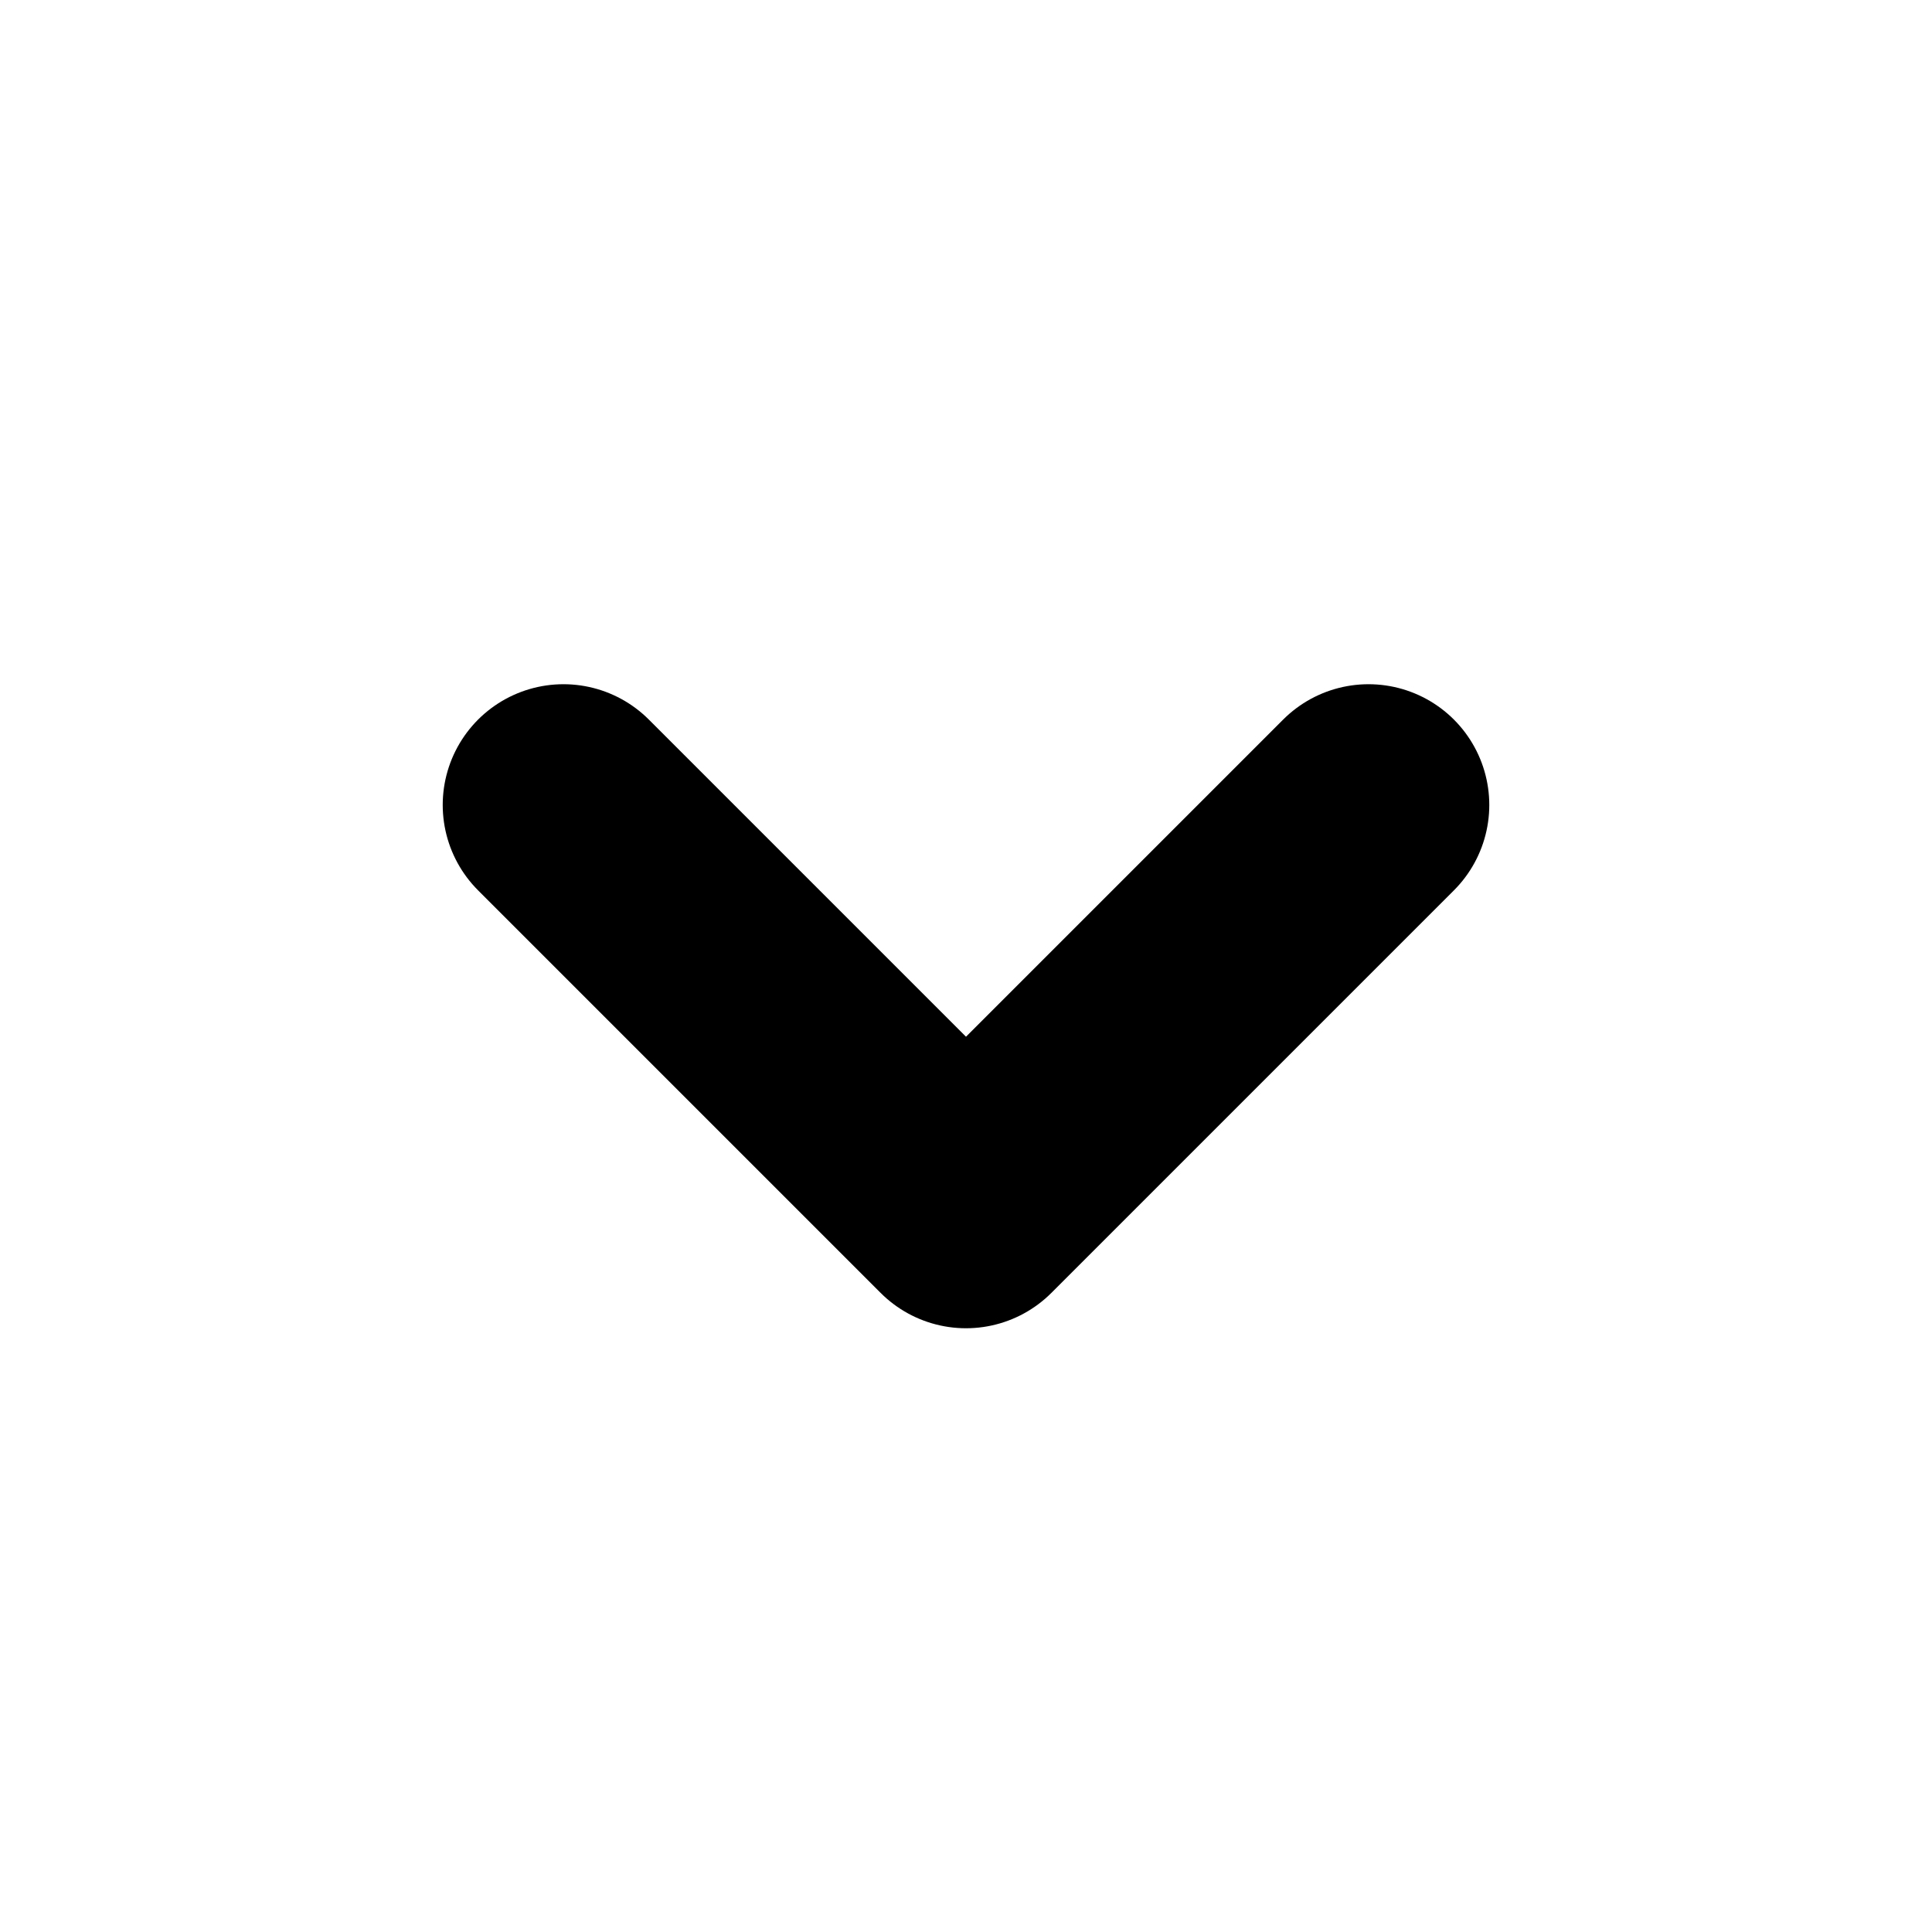 <svg width="20" height="20" viewBox="0 0 20 20" fill="none" xmlns="http://www.w3.org/2000/svg">
<path d="M5.833 8.333L10 12.5L14.167 8.333" stroke="black" stroke-width="2.5" stroke-linecap="round" stroke-linejoin="round"/>
</svg>
